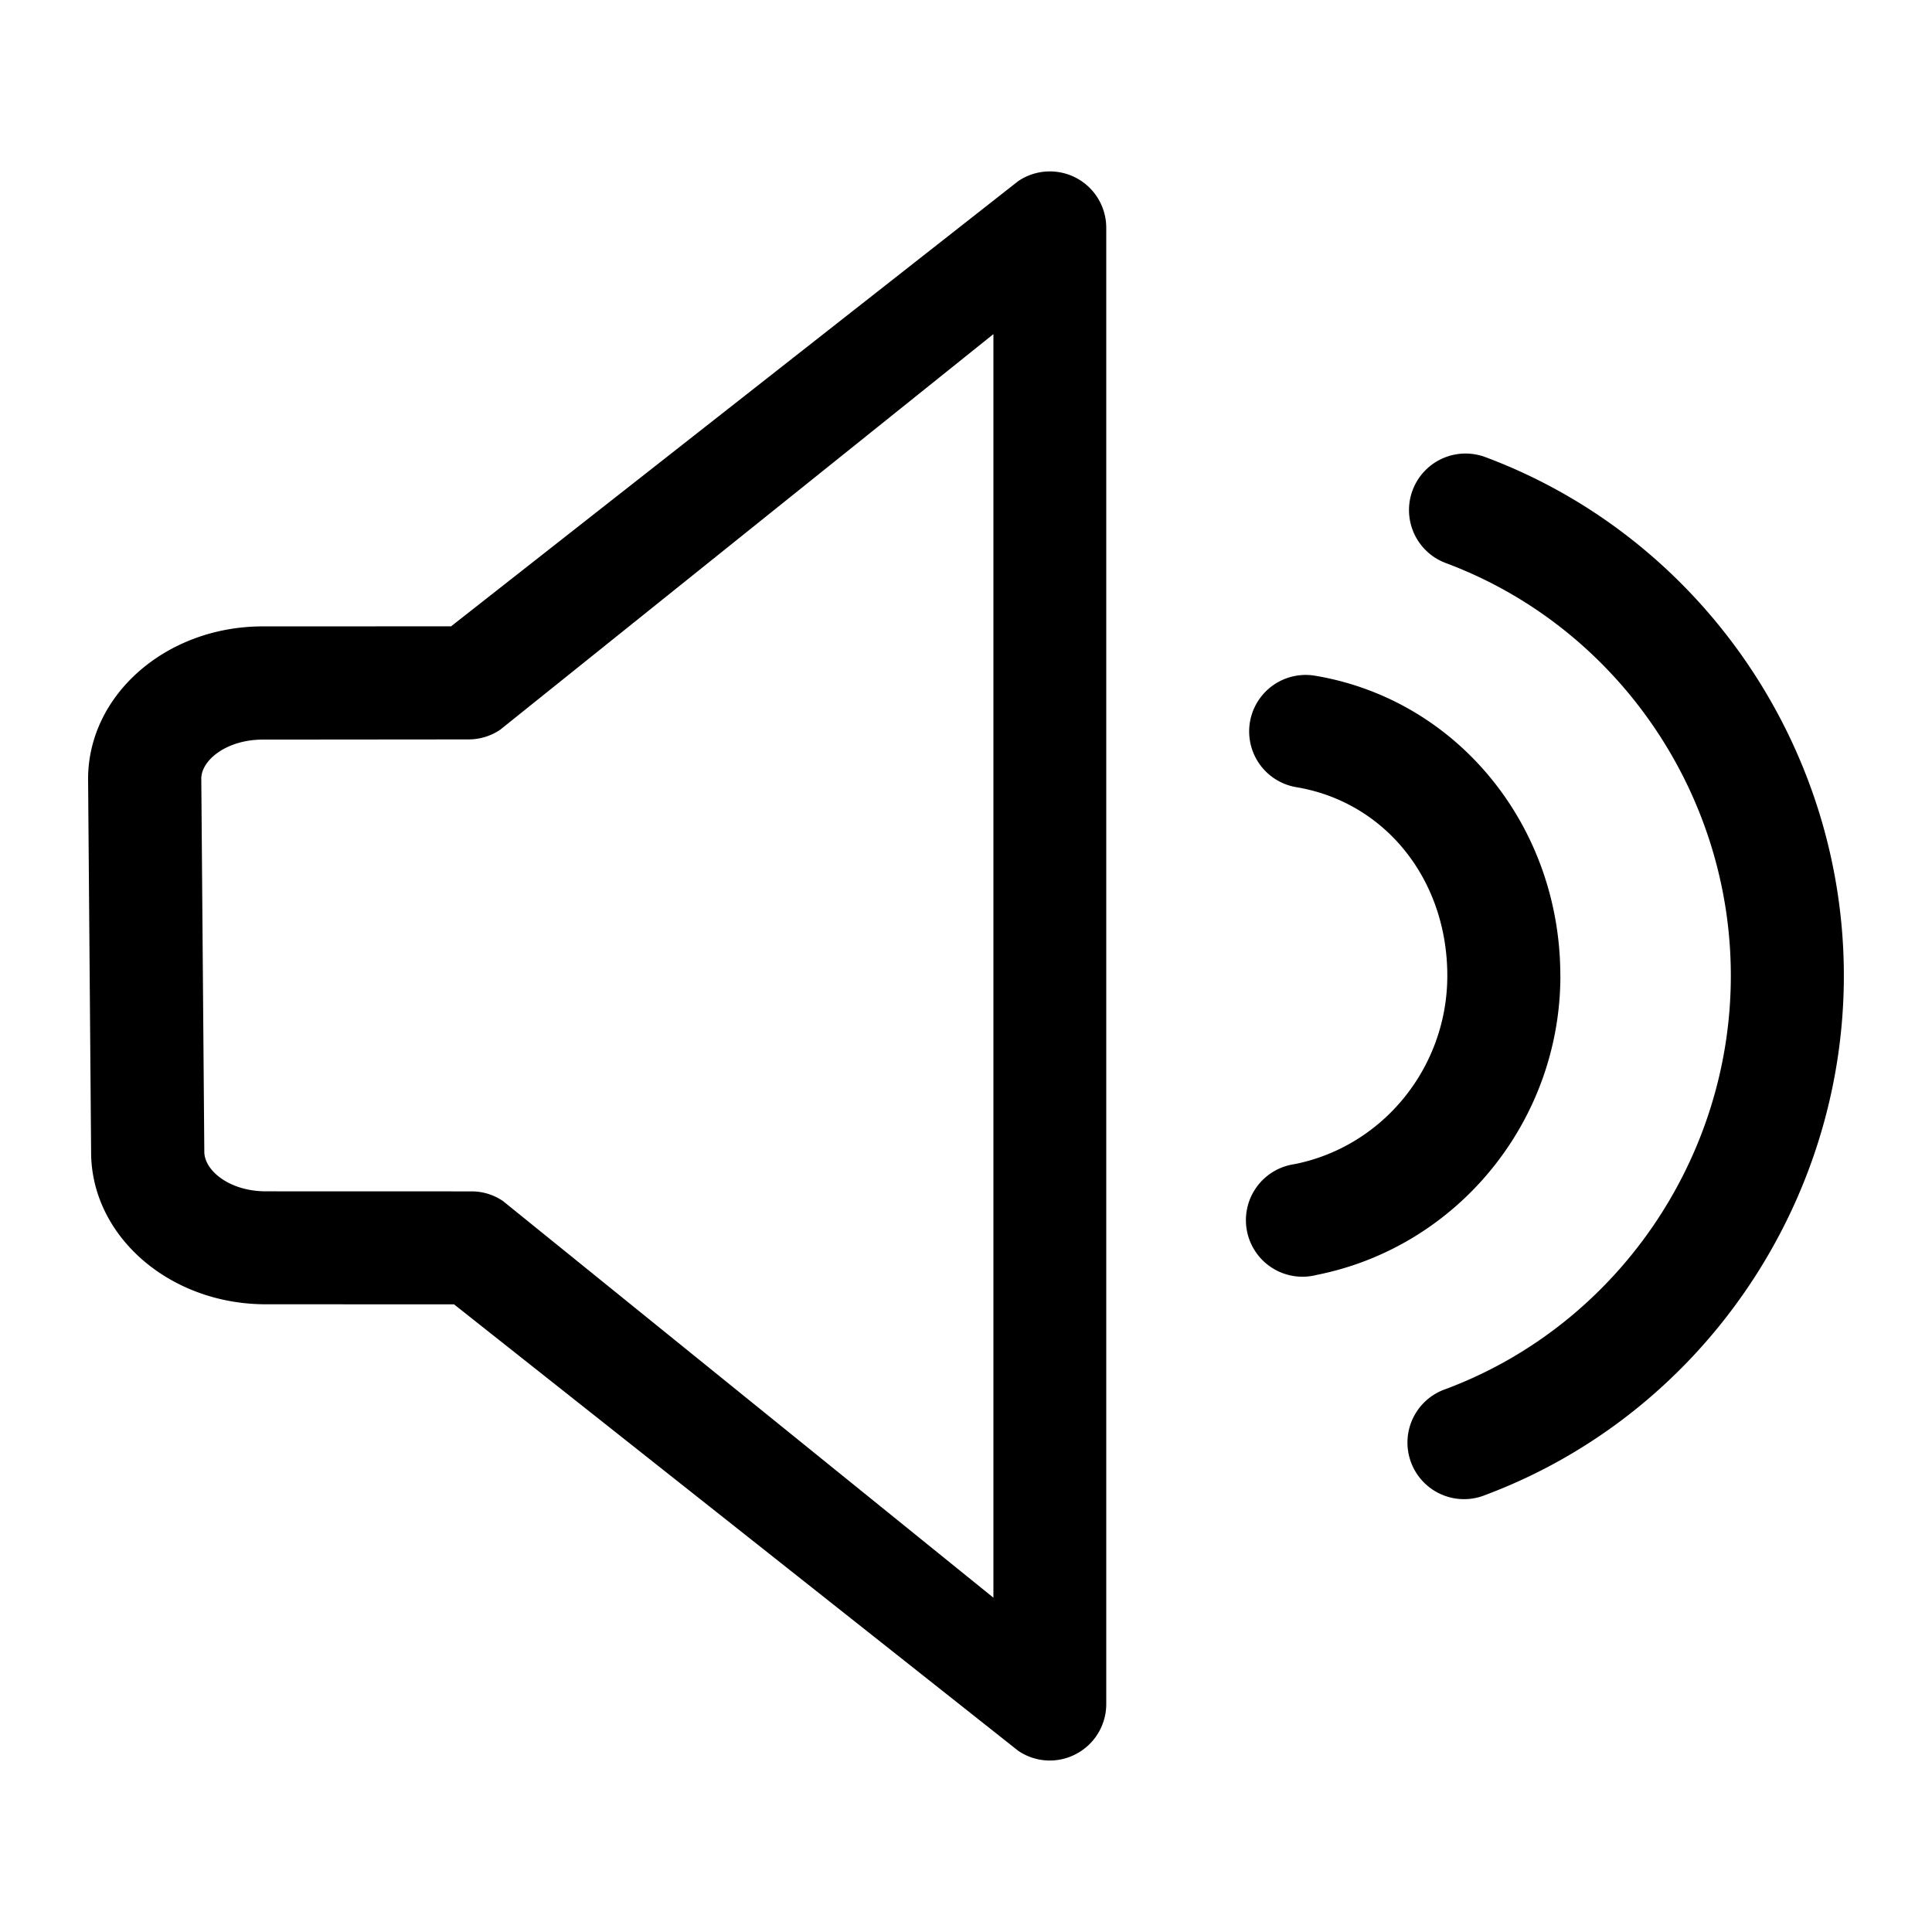 <svg xmlns="http://www.w3.org/2000/svg" viewBox="0 0 32 32"><path d="M17.829 2.949a.936.936 0 00-.963.05l-9.395 7.375-3.119.001c-1.595 0-2.893 1.131-2.893 2.528l.05 6.178c0 1.391 1.297 2.522 2.893 2.522l3.118.001 9.344 7.394a.929.929 0 00.962.052.934.934 0 00.497-.827V3.774a.934.934 0 00-.496-.826zm-1.376 23.513l-8.121-6.568a.922.922 0 00-.523-.161l-3.405-.001c-.602 0-1.02-.343-1.02-.657l-.05-6.178c0-.307.419-.647 1.02-.647l3.406-.003a.936.936 0 00.523-.159l8.171-6.554v20.928zm9.391-10.301c0-2.486-1.71-4.576-4.063-4.969a.935.935 0 10-.31 1.846c1.472.246 2.501 1.53 2.501 3.123 0 1.517-1.064 2.829-2.531 3.121a.937.937 0 10.366 1.835c2.34-.465 4.038-2.551 4.038-4.957zm-1.243-8.59a.936.936 0 10-.654 1.755c2.824 1.053 4.721 3.8 4.721 6.835 0 3.036-1.896 5.788-4.719 6.845a.937.937 0 10.657 1.754c3.55-1.331 5.934-4.788 5.934-8.6s-2.387-7.263-5.938-8.589z"/></svg>